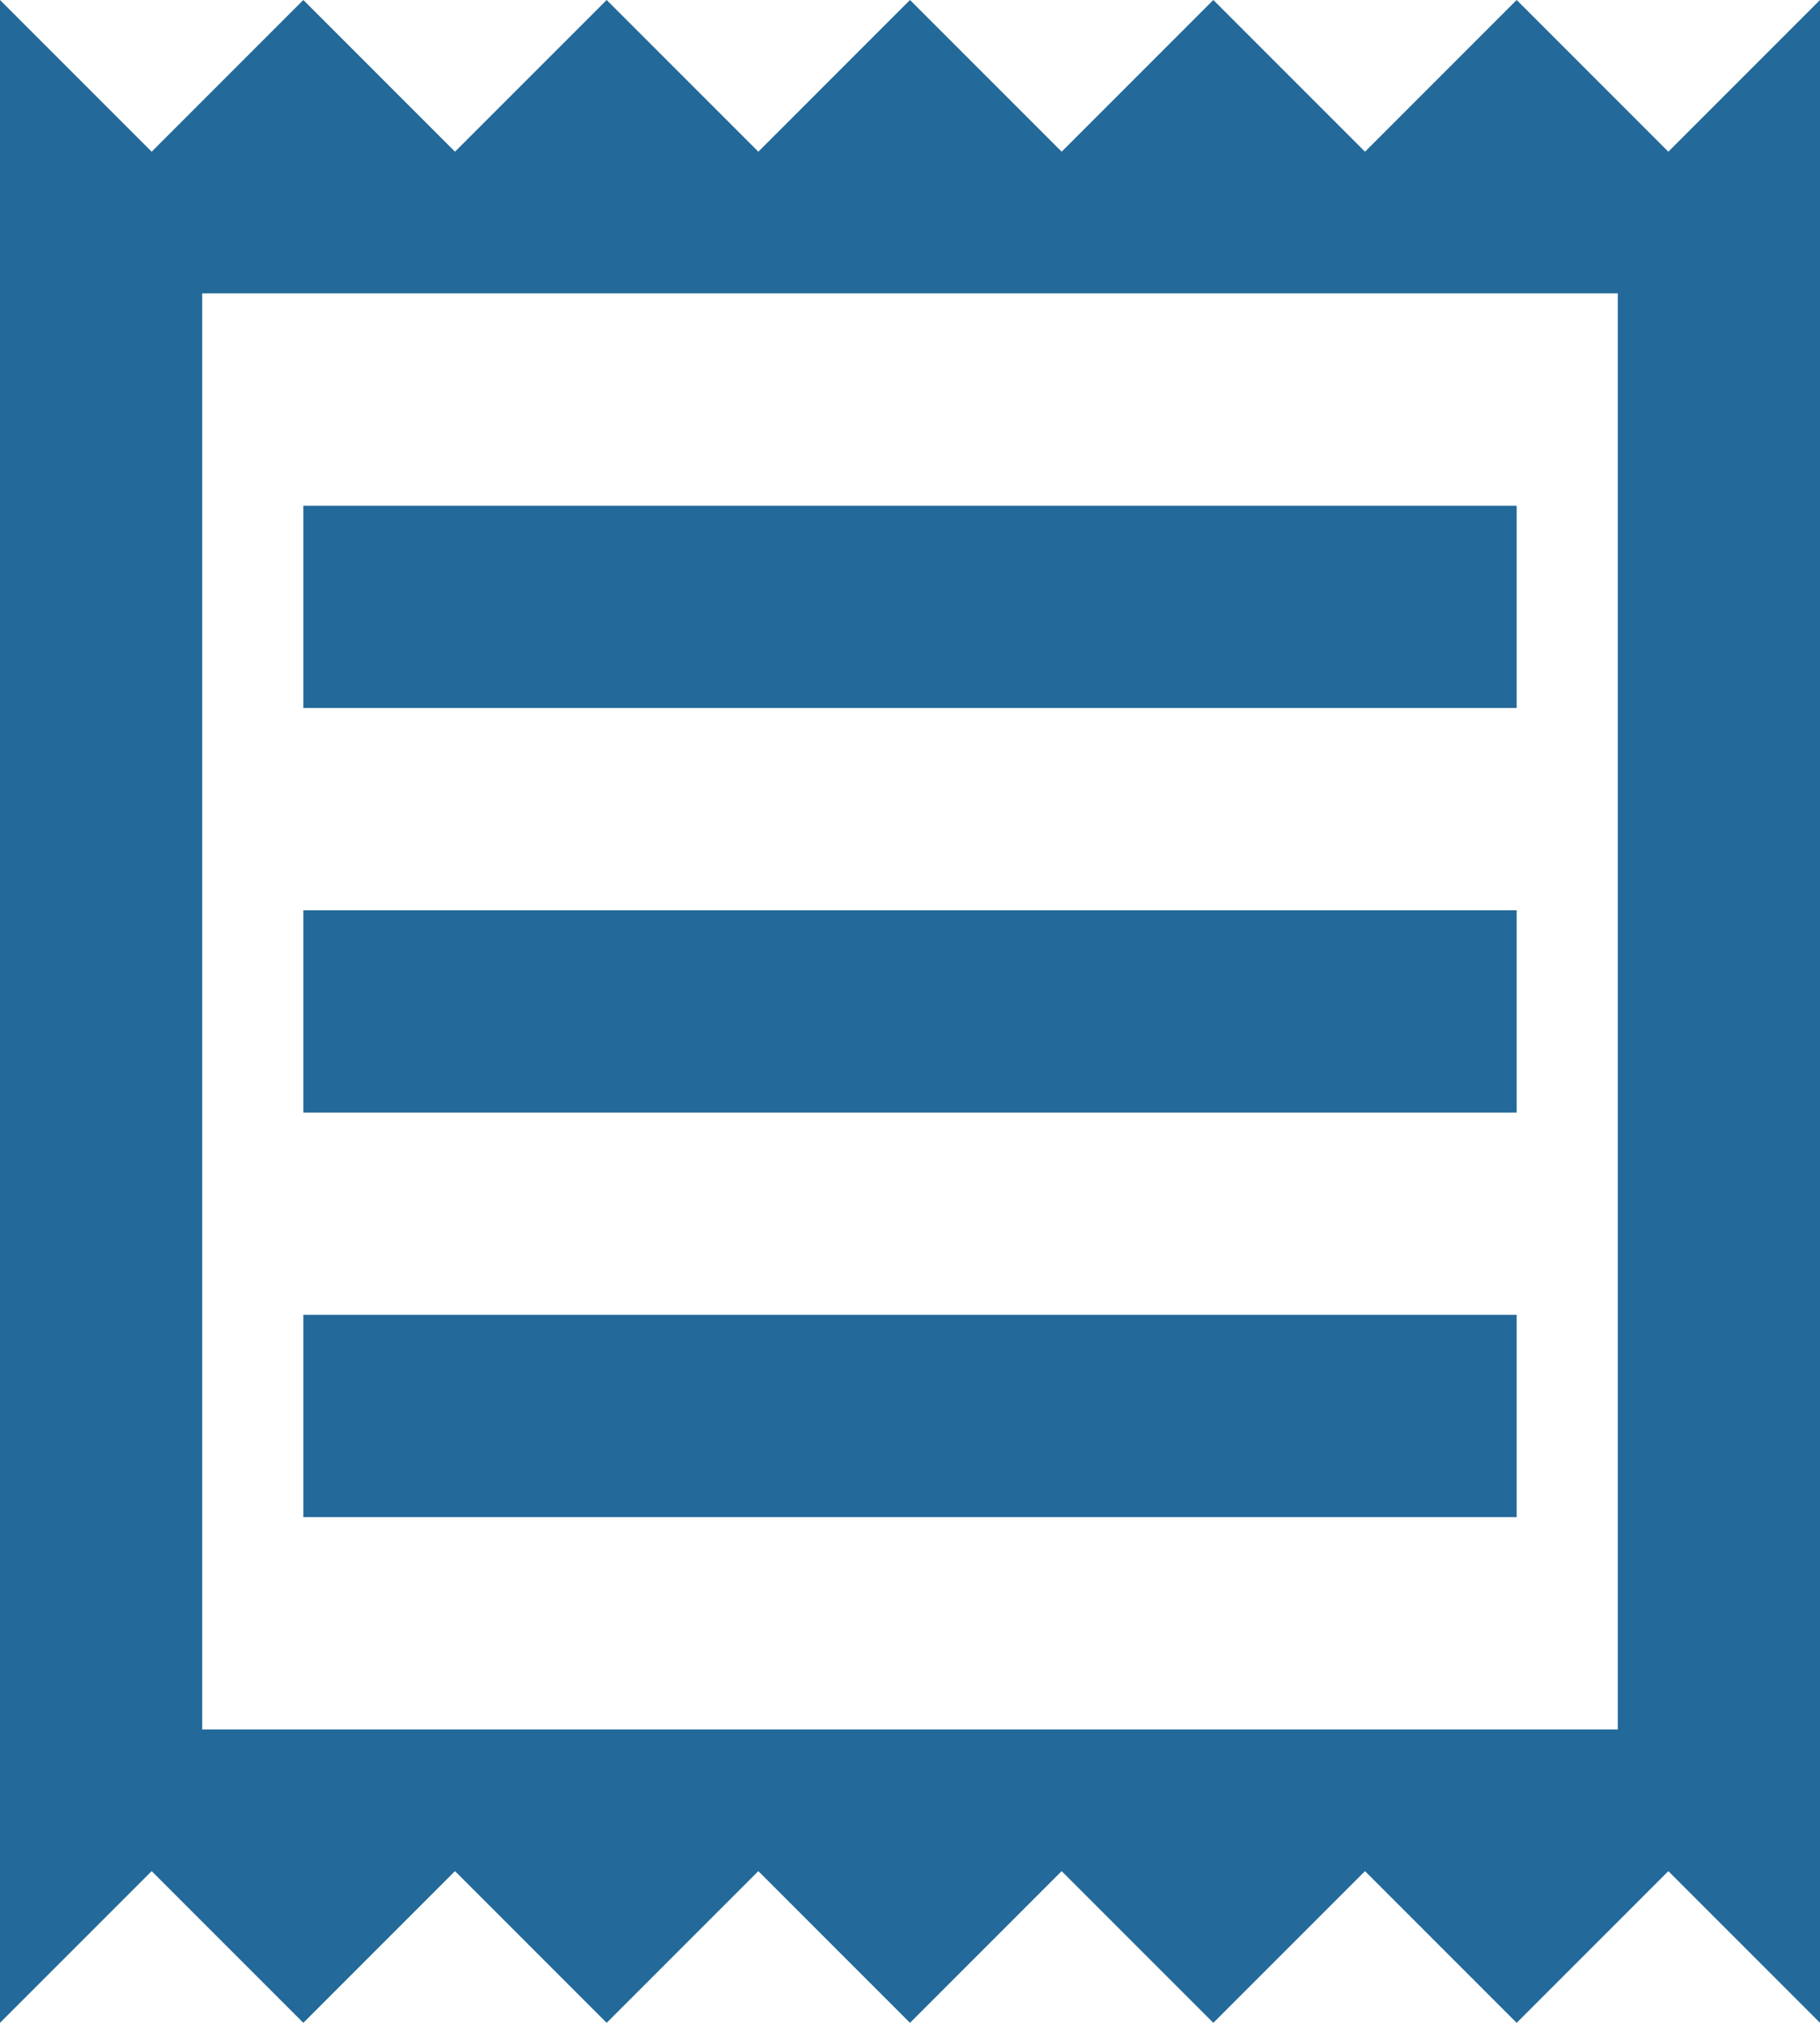 <svg width="18" height="20" viewBox="0 0 18 20" fill="none" xmlns="http://www.w3.org/2000/svg">
<path d="M0 20V0L1.5 1.5L3 0L4.5 1.5L6 0L7.5 1.5L9 0L10.5 1.5L12 0L13.5 1.5L15 0L16.5 1.5L18 0V20L16.5 18.5L15 20L13.5 18.5L12 20L10.5 18.5L9 20L7.5 18.5L6 20L4.5 18.5L3 20L1.5 18.5L0 20ZM3 15H15V13H3V15ZM3 11H15V9H3V11ZM3 7H15V5H3V7ZM2 17.1H16V2.9H2V17.1Z" fill="#236999"/>
</svg>
